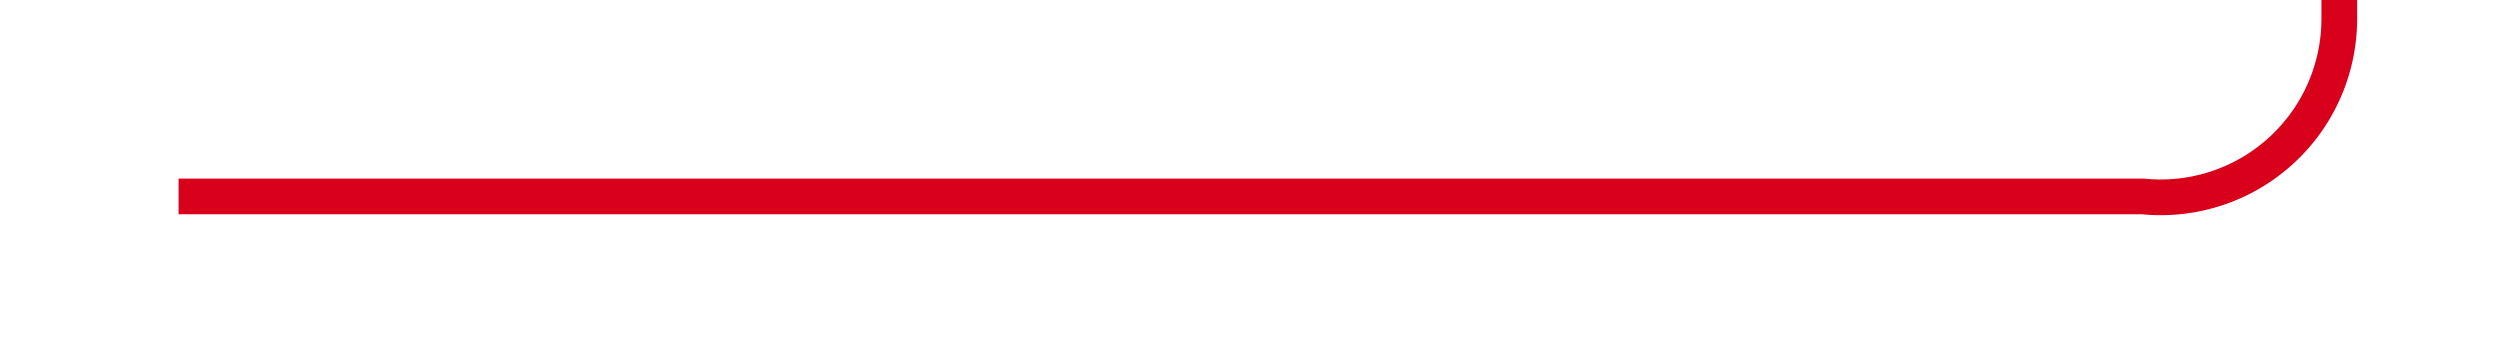 ﻿<?xml version="1.0" encoding="utf-8"?>
<svg version="1.1" xmlns:xlink="http://www.w3.org/1999/xlink" width="70px" height="10px" preserveAspectRatio="xMinYMid meet" viewBox="994 757  70 8" xmlns="http://www.w3.org/2000/svg">
  <path d="M 999 761.5  L 1054 761.5  A 5 5 0 0 0 1059.5 756.5 L 1059.5 697  A 5 5 0 0 1 1064.5 692.5 L 1093 692.5  " stroke-width="1" stroke="#d9001b" fill="none" />
  <path d="M 1087.946 687.854  L 1092.593 692.5  L 1087.946 697.146  L 1088.654 697.854  L 1093.654 692.854  L 1094.007 692.5  L 1093.654 692.146  L 1088.654 687.146  L 1087.946 687.854  Z " fill-rule="nonzero" fill="#d9001b" stroke="none" />
</svg>